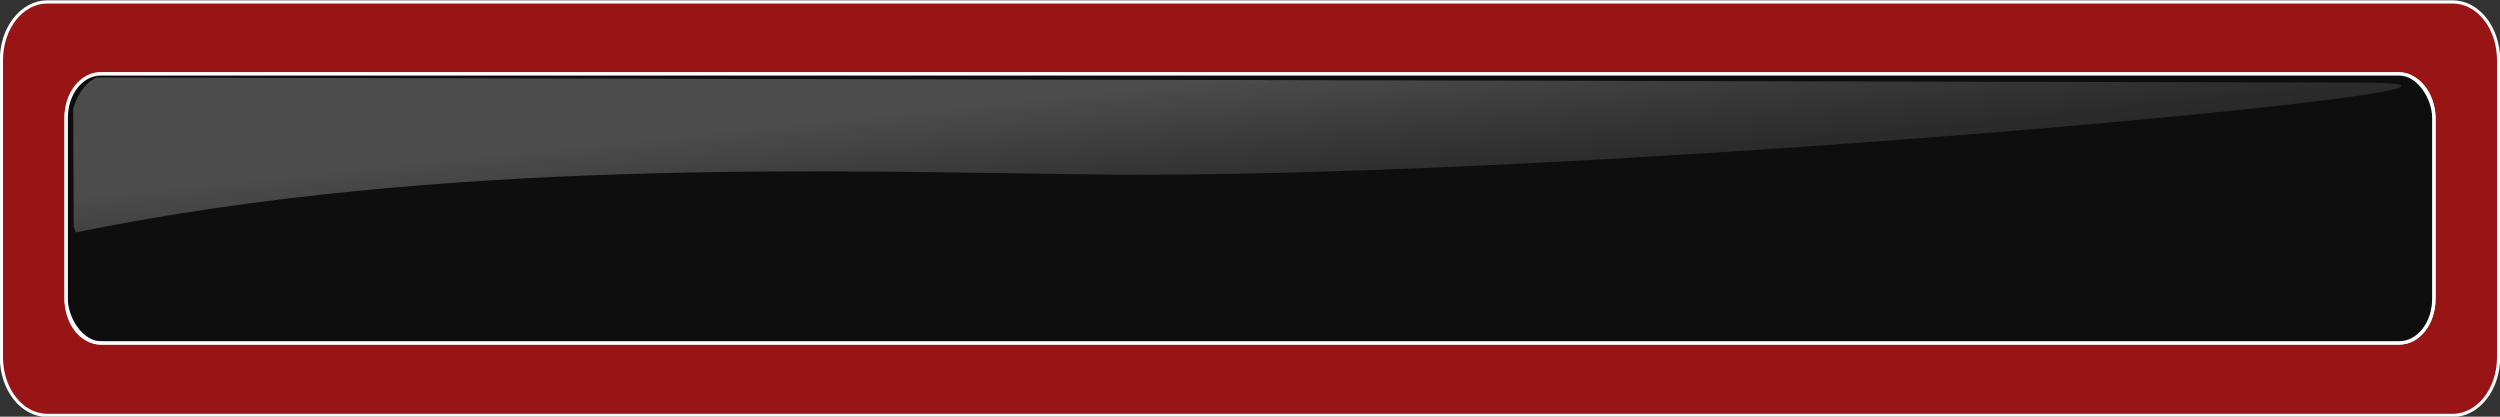 <?xml version="1.0" encoding="UTF-8" standalone="no"?>
<!-- Created with Inkscape (http://www.inkscape.org/) -->

<svg
   xmlns:dc="http://purl.org/dc/elements/1.1/"
   xmlns:cc="http://creativecommons.org/ns#"
   xmlns:rdf="http://www.w3.org/1999/02/22-rdf-syntax-ns#"
   xmlns:svg="http://www.w3.org/2000/svg"
   xmlns="http://www.w3.org/2000/svg"
   xmlns:xlink="http://www.w3.org/1999/xlink"
   xmlns:sodipodi="http://sodipodi.sourceforge.net/DTD/sodipodi-0.dtd"
   xmlns:inkscape="http://www.inkscape.org/namespaces/inkscape"
   width="384"
   height="64"
   id="svg3782"
   version="1.1"
   inkscape:version="0.48.5 r10040"
   sodipodi:docname="button_red.svg">
  <rect width="100%" height="100%" fill="#333333" stroke="none"/>
  <defs
     id="defs3784">
    <linearGradient
       id="linearGradient3760">
      <stop
         style="stop-color:#ffffff;stop-opacity:0.259;"
         offset="0"
         id="stop3762" />
      <stop
         style="stop-color:#000000;stop-opacity:0;"
         offset="1"
         id="stop3764" />
    </linearGradient>
    <linearGradient
       inkscape:collect="always"
       xlink:href="#linearGradient3760"
       id="linearGradient3833"
       x1="-209.907"
       y1="1192.312"
       x2="85.798"
       y2="1192.312"
       gradientUnits="userSpaceOnUse" />
    <linearGradient
       inkscape:collect="always"
       xlink:href="#linearGradient3760"
       id="linearGradient3835"
       gradientUnits="userSpaceOnUse"
       gradientTransform="matrix(0.965,0,0,0.889,-21.126,235.712)"
       x1="258.322"
       y1="1078.362"
       x2="273.439"
       y2="1175.272" />
    <linearGradient
       inkscape:collect="always"
       xlink:href="#linearGradient3760"
       id="linearGradient4093"
       gradientUnits="userSpaceOnUse"
       x1="-209.907"
       y1="1192.312"
       x2="85.798"
       y2="1192.312" />
    <linearGradient
       id="linearGradient3760-1">
      <stop
         style="stop-color:#ffffff;stop-opacity:0.259;"
         offset="0"
         id="stop3762-7" />
      <stop
         style="stop-color:#000000;stop-opacity:0;"
         offset="1"
         id="stop3764-4" />
    </linearGradient>
    <clipPath
       clipPathUnits="userSpaceOnUse"
       id="clipPath3945">
      <rect
         style="fill:#ff00ff;fill-opacity:0;stroke:#000000;stroke-width:0.344;stroke-miterlimit:4;stroke-opacity:1;stroke-dasharray:none"
         id="rect3947"
         width="795.31"
         height="40.891"
         x="-0.035"
         y="1083.795"
         rx="11.86"
         ry="11.714" />
    </clipPath>
    <linearGradient
       y2="1175.272"
       x2="273.439"
       y1="1078.362"
       x1="258.322"
       gradientTransform="matrix(1.943,0,0,0.889,32.044,113.932)"
       gradientUnits="userSpaceOnUse"
       id="linearGradient3985"
       xlink:href="#linearGradient3760-1"
       inkscape:collect="always" />
  </defs>
  <sodipodi:namedview
     id="base"
     pagecolor="#ffffff"
     bordercolor="#666666"
     borderopacity="1.0"
     inkscape:pageopacity="0.0"
     inkscape:pageshadow="2"
     inkscape:zoom="0.49497475"
     inkscape:cx="320.99778"
     inkscape:cy="-388.31428"
     inkscape:document-units="px"
     inkscape:current-layer="layer1"
     showgrid="false"
     inkscape:showpageshadow="false"
     inkscape:window-width="1920"
     inkscape:window-height="1005"
     inkscape:window-x="-9"
     inkscape:window-y="-9"
     inkscape:window-maximized="1" />
  <g
     inkscape:label="Ebene 1"
     inkscape:groupmode="layer"
     id="layer1"
     transform="translate(0,-988.362)">
    <path
       inkscape:connector-curvature="0"
       style="fill:#e00000;fill-opacity:0.588;fill-rule:evenodd;stroke:#ffffff;stroke-width:0.488px;stroke-linecap:butt;stroke-linejoin:miter;stroke-opacity:1"
       d="m 7.279,988.656 c -3.917,0 -7.063,3.99 -7.063,8.96 l 0,45.592 c 0,4.97 3.145,8.96 7.063,8.96 l 369.442,0 c 3.917,0 7.063,-3.99 7.063,-8.96 l 0,-45.592 c 0,-4.97 -3.145,-8.96 -7.063,-8.96 l -369.442,0 z m 8.188,11.12 353.066,0 c 2.938,0 5.313,2.993 5.313,6.72 l 0,27.831 c 0,3.727 -2.374,6.72 -5.313,6.72 l -353.066,0 c -2.938,0 -5.313,-2.993 -5.313,-6.72 l 0,-27.831 c 0,-3.727 2.374,-6.72 5.313,-6.72 z"
       id="rect2987" />
    <rect
       style="fill:#000000;fill-opacity:0.734;stroke:#ffffff;stroke-width:0.527;stroke-opacity:1"
       id="rect4393"
       width="363.679"
       height="41.336"
       x="10.16"
       y="999.694"
       rx="5.303"
       ry="6.738" />
    <path
       style="fill:url(#linearGradient3985);fill-opacity:1;stroke:none"
       d="m 0.726,1084.383 360.741,0.557 360.741,0.557 c 81.428,0.126 -241.359,21.388 -398.688,20.141 -79.757,-0.632 -205.573,-3.902 -322.598,12.791 l -0.098,-17.023 z"
       id="path2990-4"
       inkscape:connector-curvature="0"
       sodipodi:nodetypes="ccssccc"
       clip-path="url(#clipPath3945)"
       transform="matrix(0.487,0,0,0.701,10.874,240.11)" />
  </g>
</svg>

